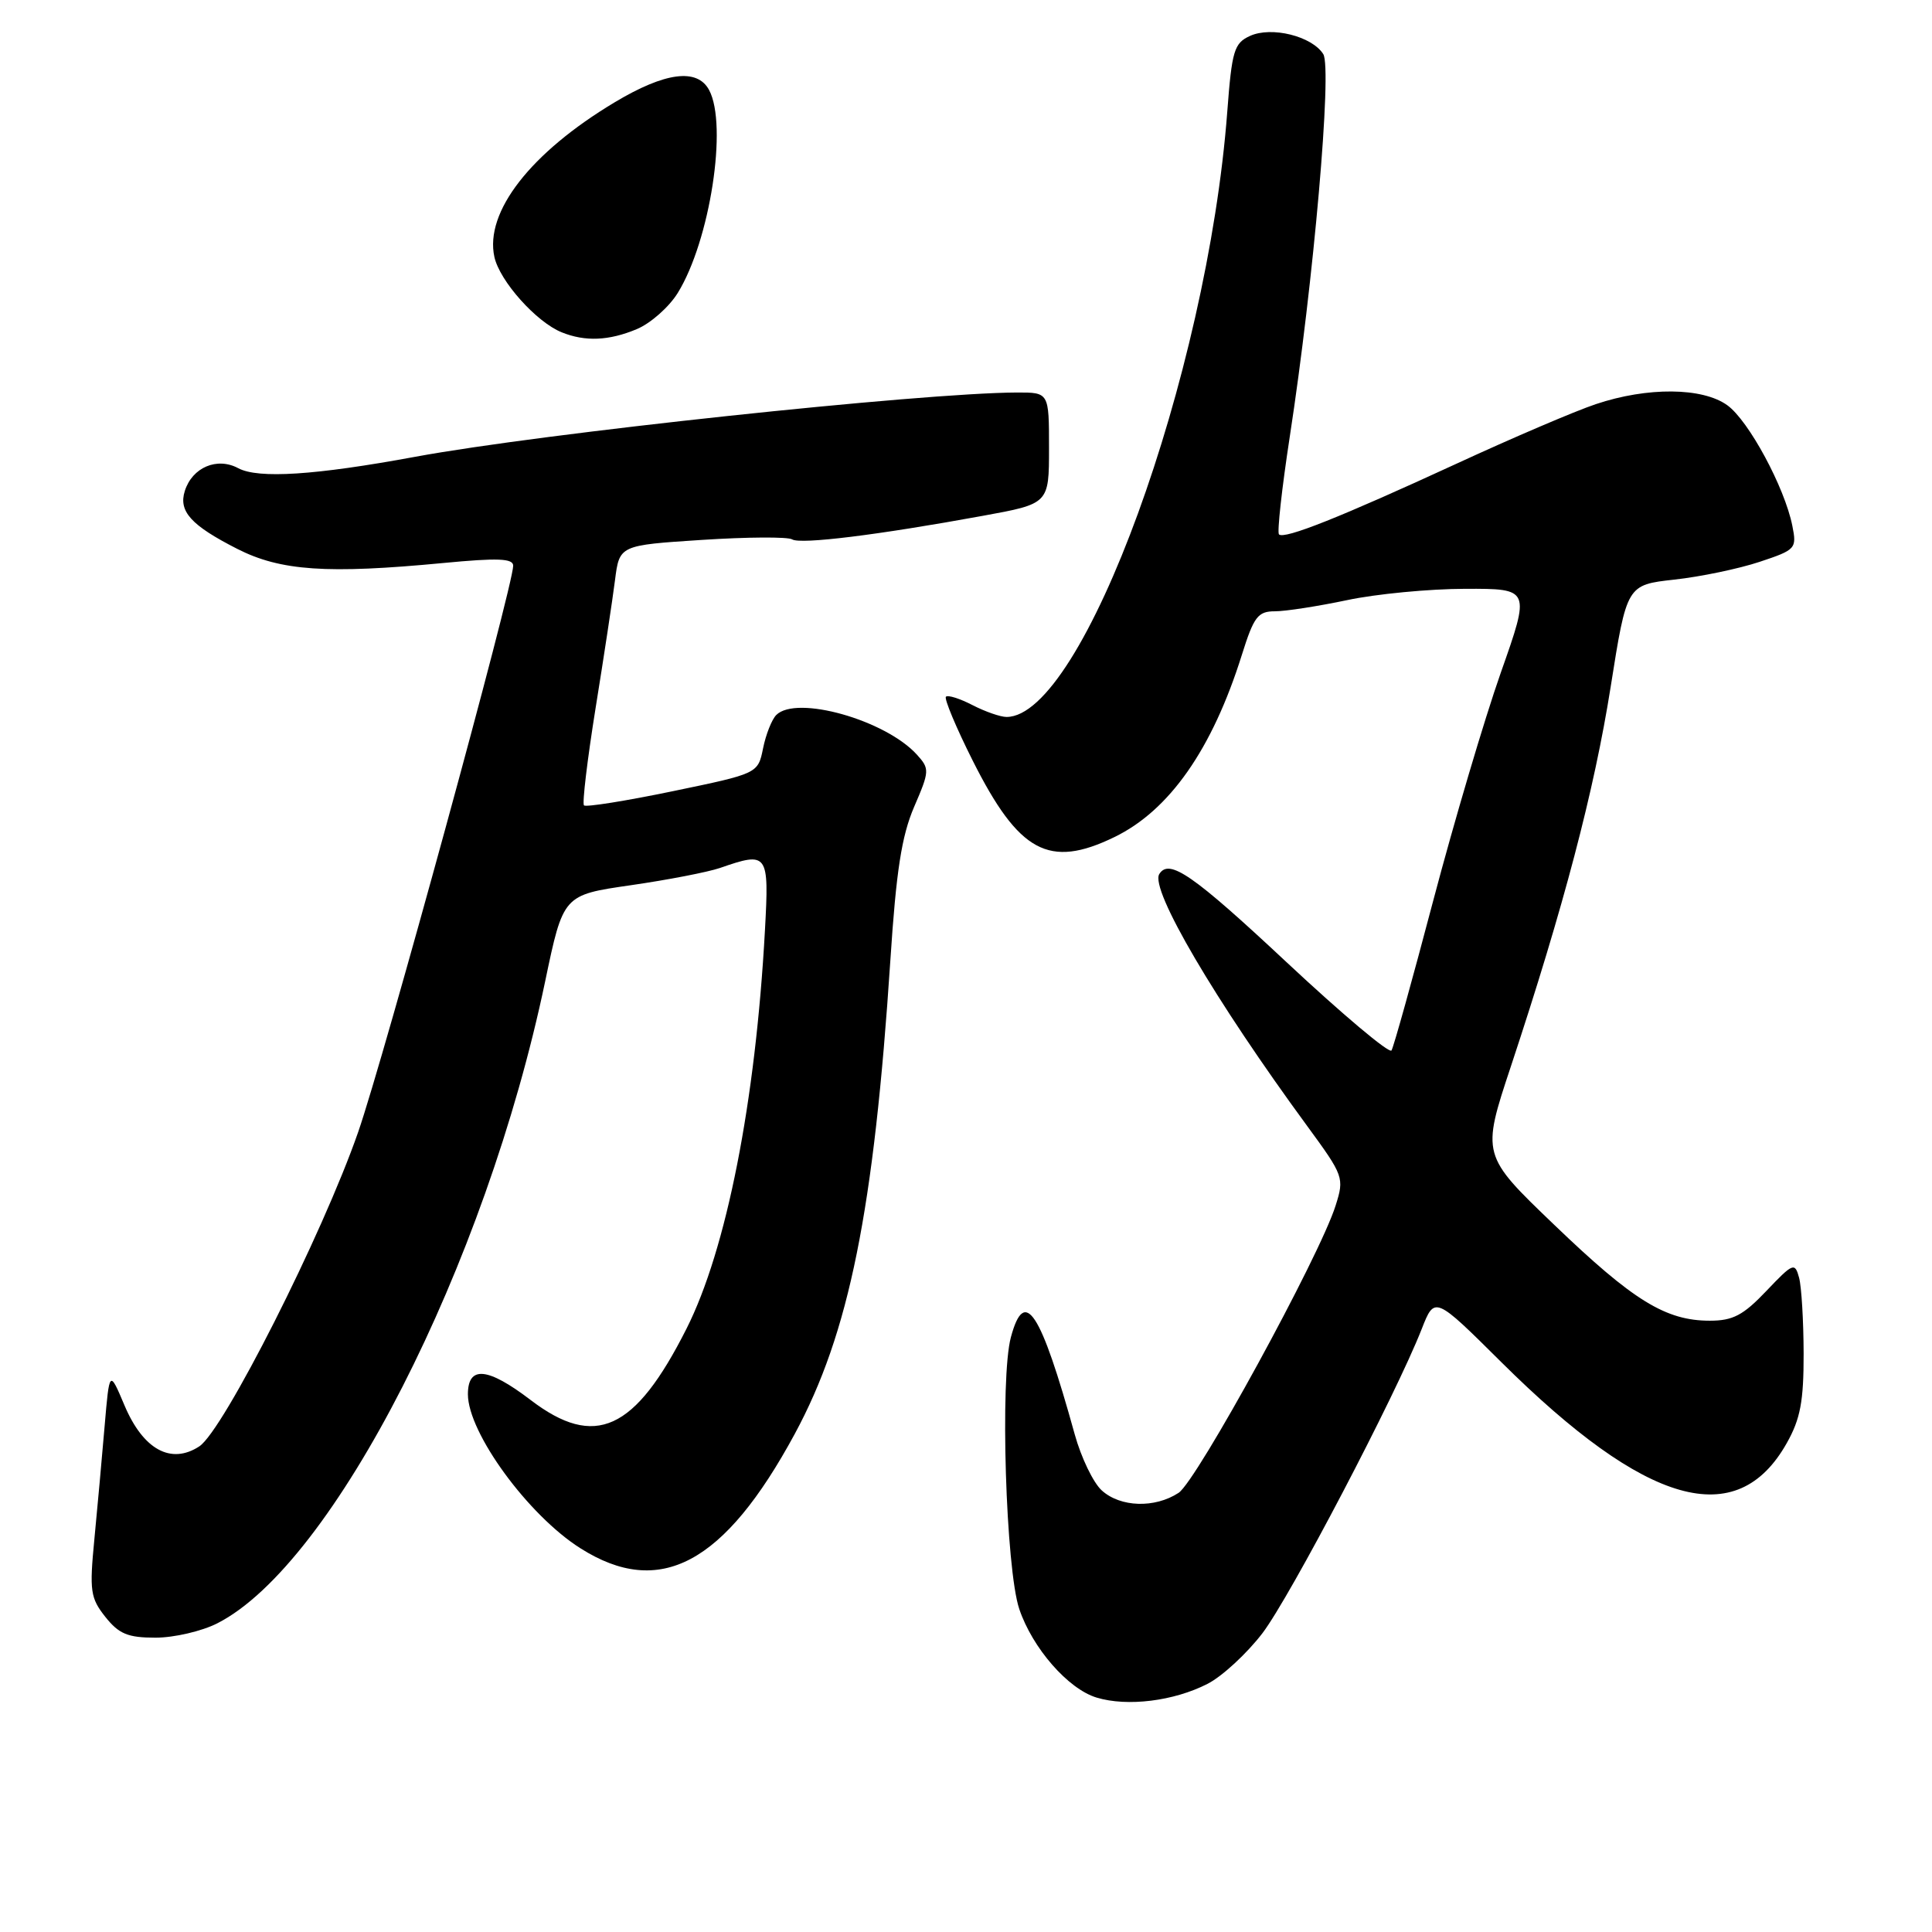 <?xml version="1.0" encoding="UTF-8" standalone="no"?>
<!DOCTYPE svg PUBLIC "-//W3C//DTD SVG 1.1//EN" "http://www.w3.org/Graphics/SVG/1.1/DTD/svg11.dtd" >
<svg xmlns="http://www.w3.org/2000/svg" xmlns:xlink="http://www.w3.org/1999/xlink" version="1.1" viewBox="0 0 256 256">
 <g >
 <path fill="currentColor"
d=" M 160.00 223.12 C 161.93 222.14 165.20 219.12 167.27 216.42 C 170.93 211.63 184.92 184.92 188.38 176.11 C 190.10 171.72 190.10 171.72 198.95 180.51 C 218.15 199.57 230.15 202.97 236.76 191.21 C 238.56 188.02 239.00 185.67 238.99 179.36 C 238.98 175.04 238.71 170.52 238.39 169.31 C 237.83 167.24 237.60 167.33 234.05 171.06 C 230.99 174.28 229.62 175.00 226.56 175.00 C 220.72 175.00 216.41 172.35 205.97 162.32 C 196.30 153.05 196.30 153.05 200.21 141.27 C 207.18 120.22 211.24 104.80 213.42 91.02 C 215.56 77.50 215.56 77.50 221.87 76.80 C 225.34 76.42 230.41 75.36 233.15 74.45 C 237.96 72.85 238.10 72.70 237.49 69.65 C 236.47 64.57 231.71 55.74 228.88 53.70 C 225.59 51.32 218.28 51.26 211.46 53.55 C 208.73 54.46 200.43 58.01 193.00 61.44 C 177.60 68.54 170.17 71.50 169.47 70.81 C 169.21 70.54 169.85 64.72 170.90 57.87 C 174.07 37.26 176.53 9.07 175.34 7.17 C 173.84 4.79 168.48 3.46 165.63 4.76 C 163.53 5.72 163.23 6.70 162.62 14.80 C 159.98 49.76 143.48 95.00 133.37 95.00 C 132.56 95.00 130.53 94.29 128.86 93.43 C 127.18 92.56 125.60 92.06 125.34 92.32 C 125.09 92.58 126.68 96.39 128.89 100.79 C 135.01 112.96 139.00 115.12 147.64 110.93 C 154.96 107.39 160.63 99.28 164.56 86.75 C 166.14 81.71 166.68 81.00 168.93 81.00 C 170.35 81.00 174.65 80.33 178.50 79.52 C 182.35 78.70 189.39 78.03 194.14 78.02 C 202.79 78.00 202.79 78.00 198.85 89.17 C 196.69 95.31 192.67 108.89 189.91 119.34 C 187.15 129.80 184.67 138.73 184.38 139.19 C 184.10 139.65 177.85 134.39 170.49 127.51 C 158.07 115.90 154.92 113.71 153.61 115.82 C 152.36 117.84 160.97 132.51 173.23 149.23 C 178.04 155.80 178.14 156.06 176.98 159.73 C 174.89 166.41 158.59 196.22 156.17 197.81 C 153.02 199.87 148.46 199.73 145.99 197.49 C 144.87 196.48 143.26 193.14 142.41 190.07 C 137.86 173.65 135.76 170.46 133.95 177.18 C 132.49 182.56 133.27 207.90 135.06 213.21 C 136.81 218.39 141.53 223.80 145.31 224.94 C 149.38 226.17 155.53 225.41 160.00 223.12 Z  M 28.81 215.09 C 44.17 207.26 64.36 167.70 72.24 130.02 C 74.63 118.59 74.63 118.59 83.56 117.30 C 88.48 116.59 93.80 115.56 95.40 115.01 C 101.76 112.80 101.92 113.03 101.36 123.25 C 100.12 146.00 96.26 165.58 90.96 176.07 C 84.13 189.61 78.84 192.02 70.30 185.50 C 64.61 181.16 62.00 180.92 62.00 184.75 C 62.01 189.85 69.98 200.77 76.90 205.15 C 87.42 211.82 95.97 207.26 105.31 190.00 C 112.52 176.66 115.80 160.41 117.98 127.21 C 118.75 115.41 119.47 110.78 121.12 106.93 C 123.18 102.16 123.19 101.87 121.50 100.00 C 117.33 95.40 105.53 92.07 102.86 94.74 C 102.27 95.33 101.48 97.32 101.11 99.16 C 100.43 102.50 100.43 102.50 89.14 104.84 C 82.93 106.13 77.64 106.97 77.38 106.72 C 77.13 106.46 77.82 100.69 78.91 93.88 C 80.01 87.07 81.17 79.42 81.49 76.88 C 82.08 72.25 82.08 72.25 93.01 71.54 C 99.01 71.15 104.39 71.12 104.96 71.47 C 106.07 72.16 116.29 70.90 130.22 68.35 C 139.00 66.75 139.00 66.75 139.00 59.37 C 139.00 52.00 139.00 52.00 134.75 52.01 C 122.10 52.05 71.74 57.43 55.00 60.53 C 41.78 62.97 34.23 63.46 31.57 62.04 C 28.76 60.53 25.48 61.93 24.49 65.05 C 23.63 67.76 25.31 69.61 31.44 72.73 C 37.18 75.65 43.34 76.07 58.75 74.60 C 65.96 73.91 68.00 73.99 68.00 74.96 C 68.00 77.64 50.90 140.08 47.46 150.00 C 42.73 163.60 29.61 189.55 26.41 191.65 C 22.67 194.10 18.98 192.09 16.50 186.23 C 14.50 181.50 14.50 181.50 13.86 189.00 C 13.51 193.12 12.90 199.88 12.50 204.00 C 11.84 210.81 11.98 211.75 13.96 214.25 C 15.76 216.51 16.94 217.00 20.61 217.00 C 23.07 217.00 26.76 216.14 28.81 215.09 Z  M 84.38 43.61 C 86.20 42.85 88.65 40.69 89.81 38.81 C 94.08 31.89 96.45 16.58 93.96 11.93 C 92.39 9.00 88.13 9.55 81.44 13.56 C 70.30 20.24 64.20 28.09 65.51 34.05 C 66.21 37.24 71.06 42.67 74.42 44.03 C 77.53 45.29 80.68 45.16 84.38 43.61 Z "/>
</g>
</svg>